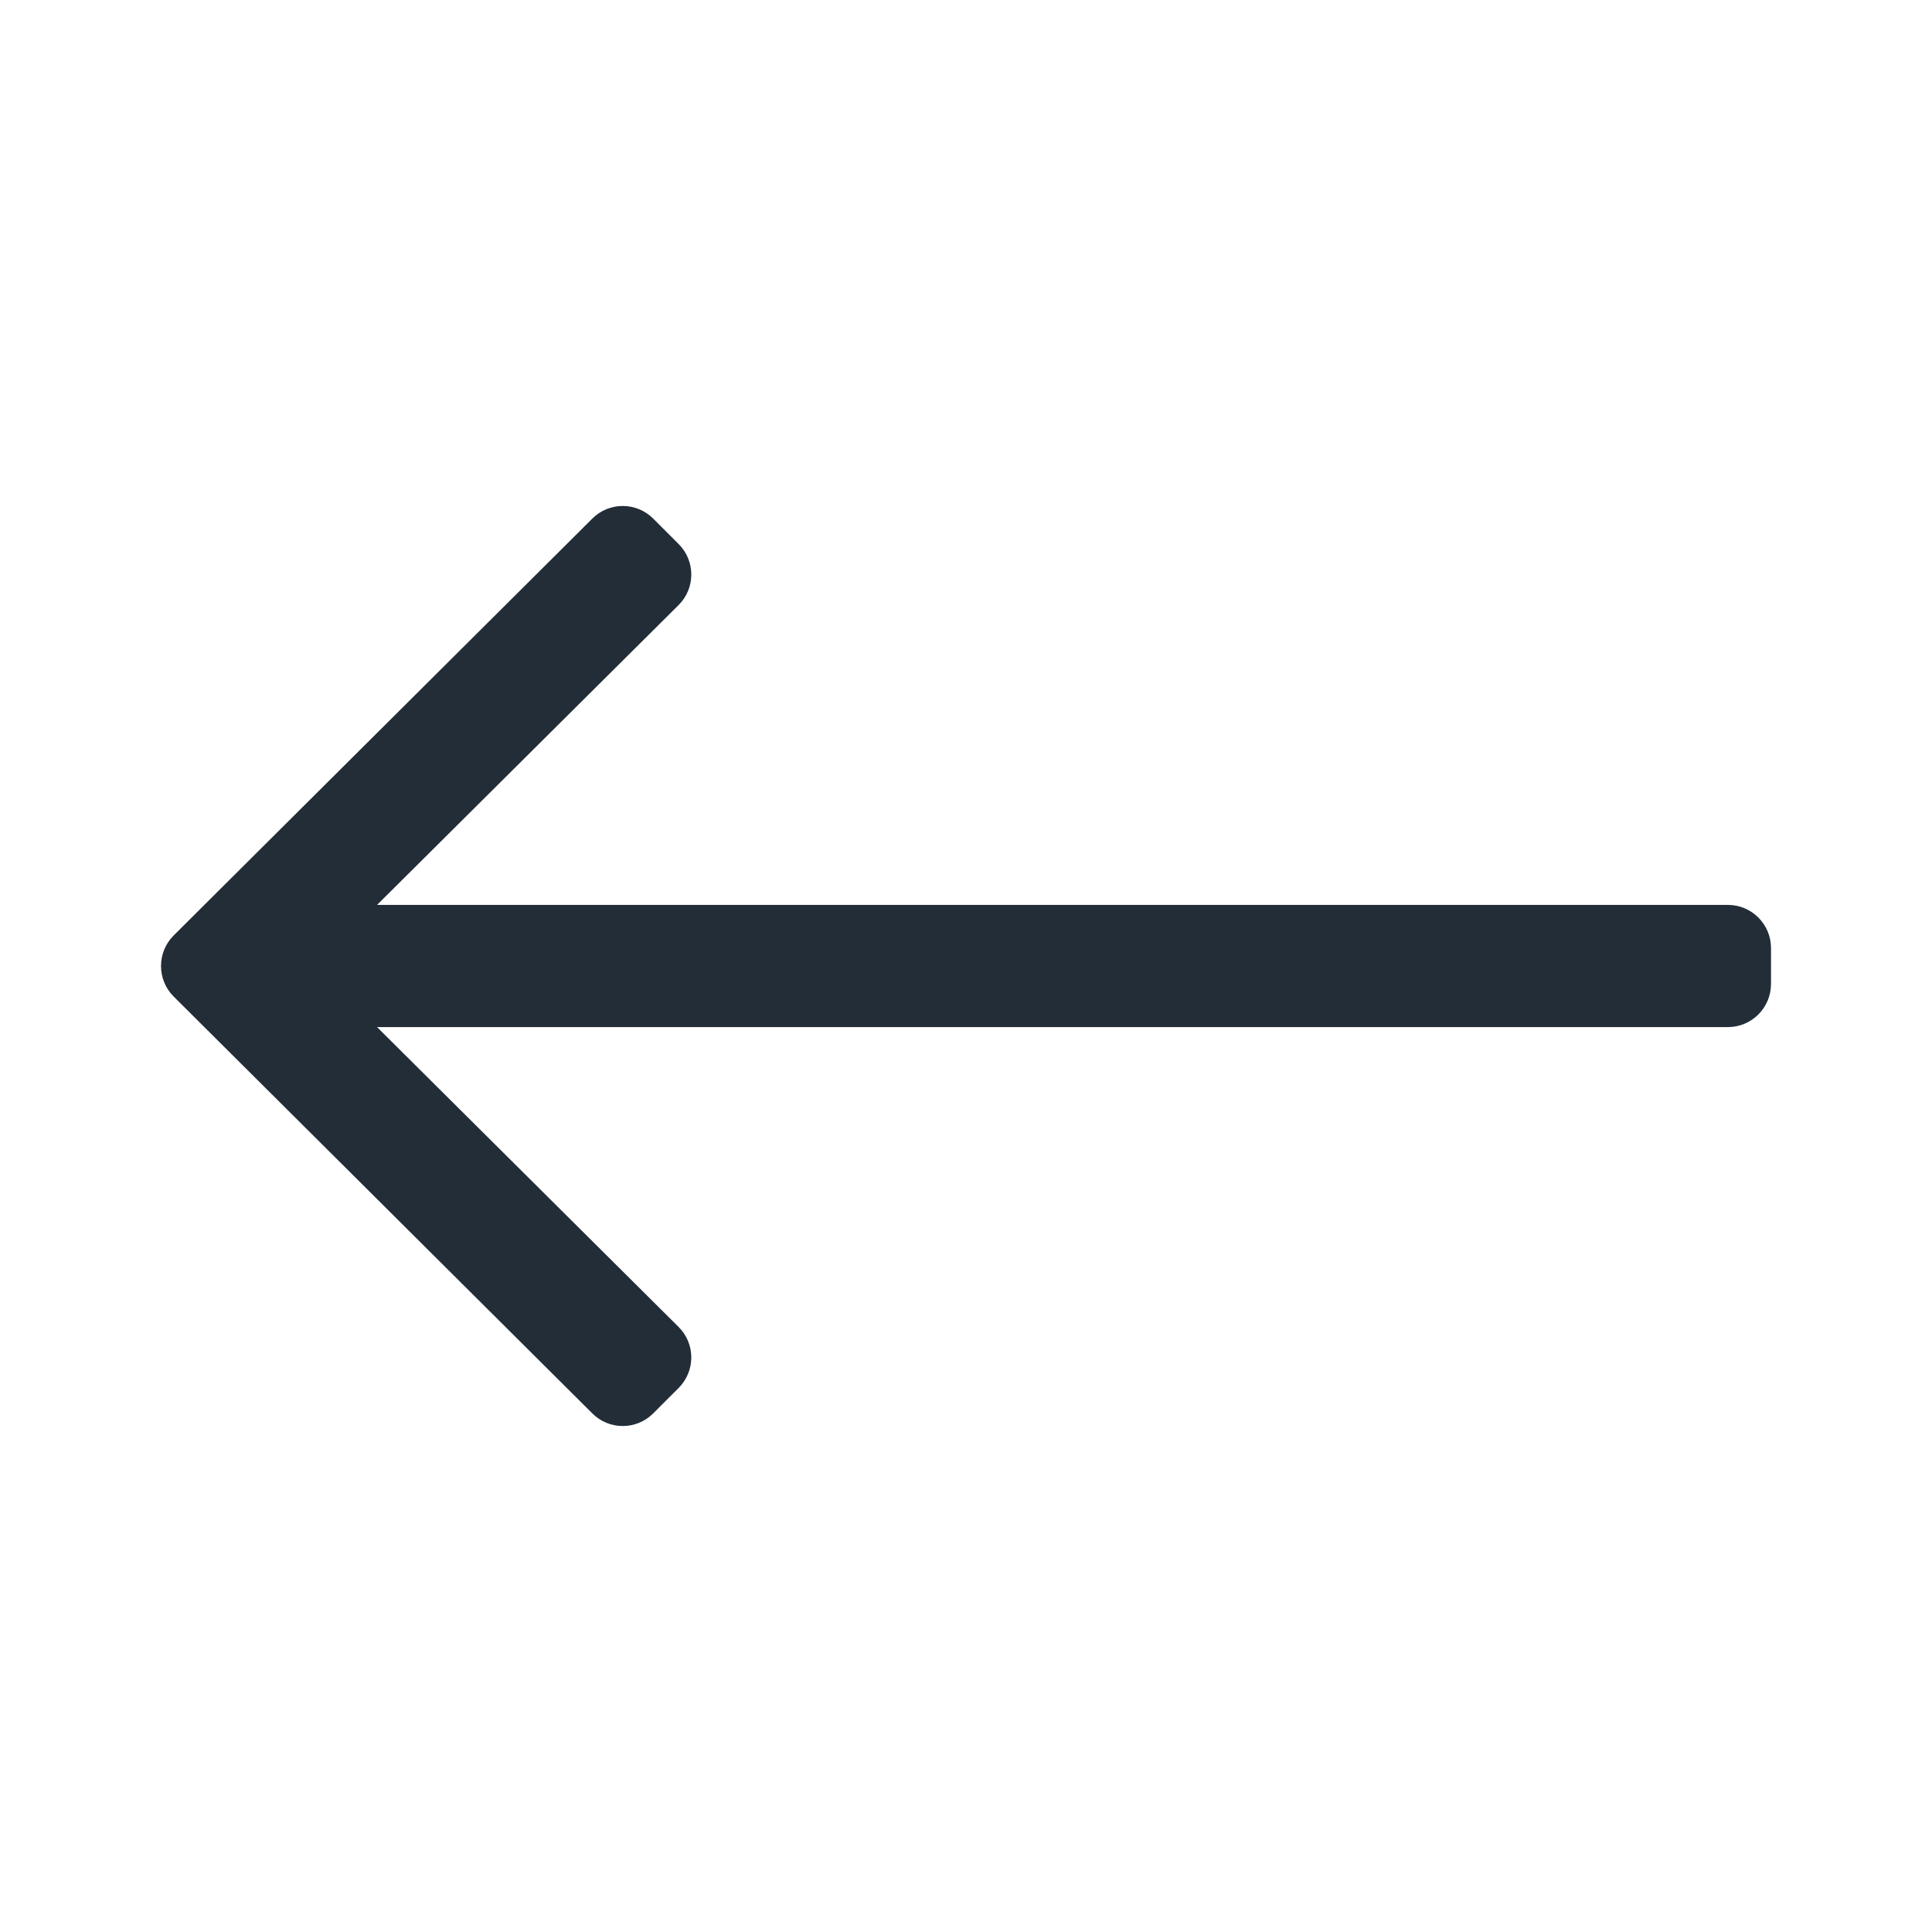 <svg width="24" height="24" viewBox="0 0 24 24" fill="none" xmlns="http://www.w3.org/2000/svg">
<path fill-rule="evenodd" clip-rule="evenodd" d="M8.115 17.557L8.43 17.242C8.64 17.032 8.64 16.693 8.43 16.484L4.684 12.759H21.464C21.76 12.759 22 12.519 22 12.223V11.777C22 11.481 21.76 11.241 21.464 11.241H4.684L8.43 7.516C8.64 7.307 8.64 6.967 8.43 6.758L8.115 6.443C7.906 6.233 7.566 6.233 7.357 6.443L2.157 11.621C1.948 11.83 1.948 12.17 2.157 12.379L7.357 17.557C7.566 17.767 7.906 17.767 8.115 17.557Z" fill="#232D37"/>
</svg>
